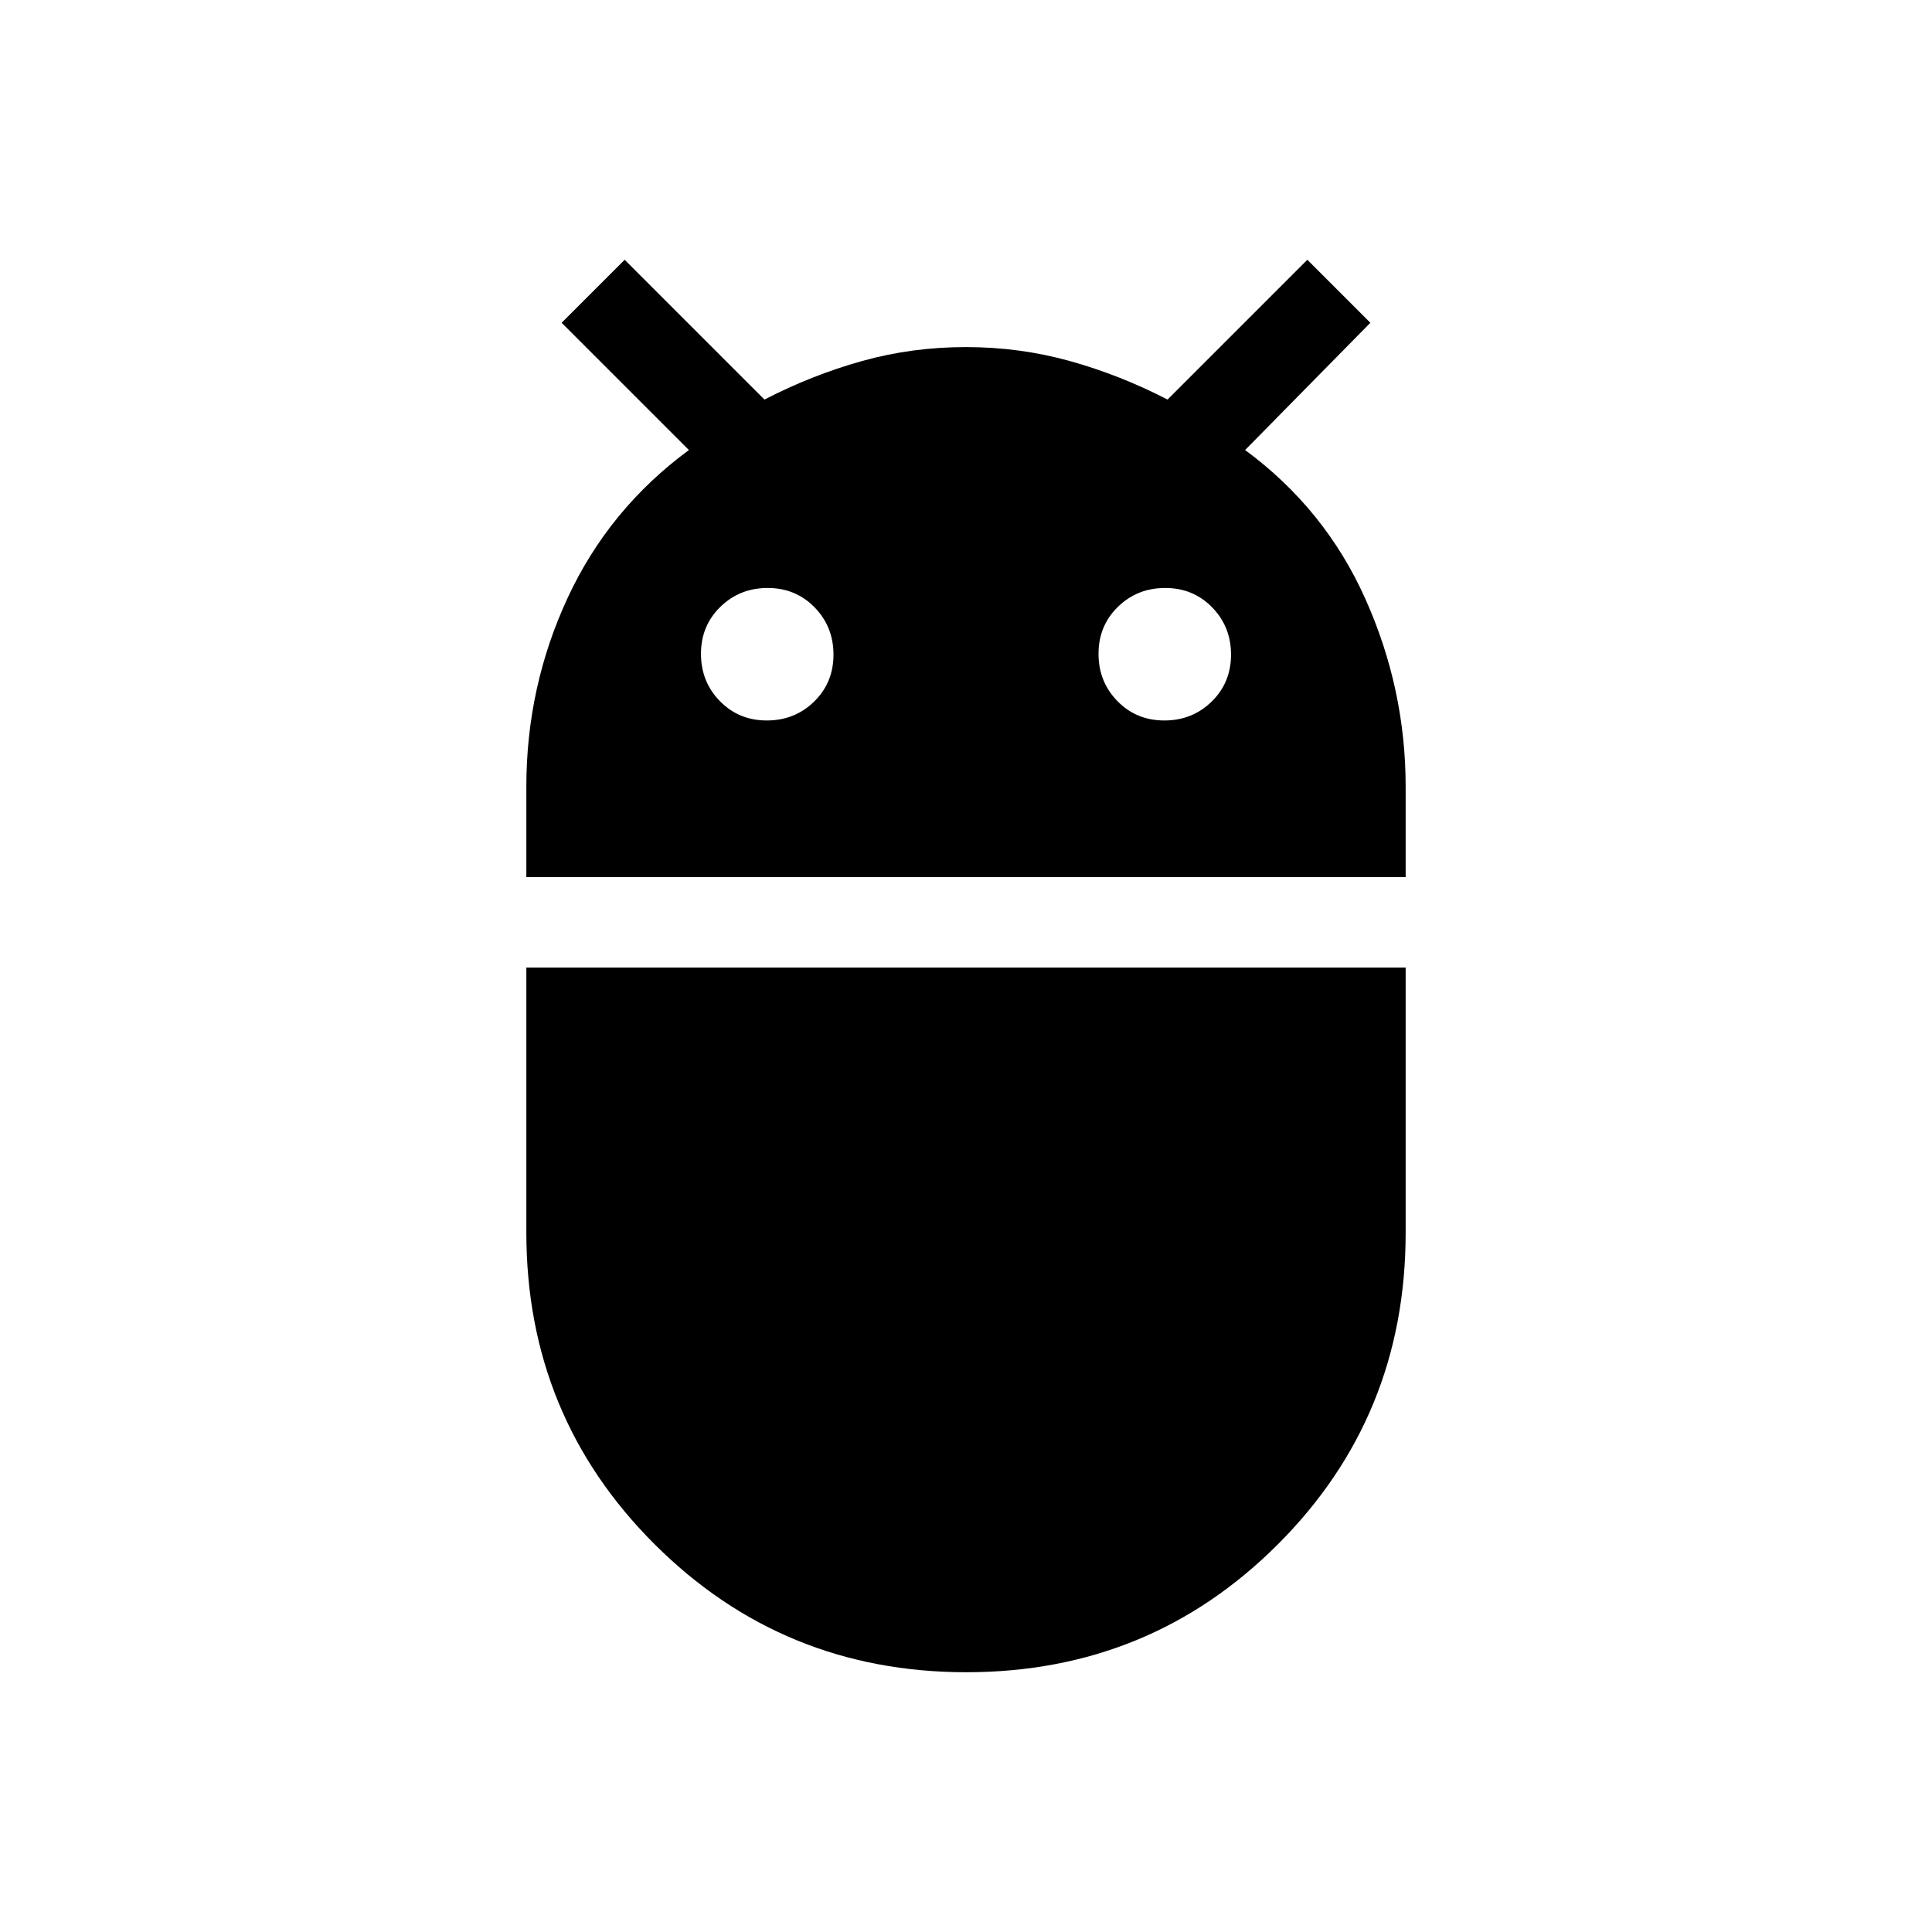 <svg xmlns="http://www.w3.org/2000/svg" height="20" viewBox="0 -960 960 960" width="20"><path d="M261.54-524.15v-44.98q0-49.56 20.5-93.75 20.5-44.2 60.27-73.5l-63.23-63.23 31.31-31.31 69.46 69.46q23.69-12.23 48.5-19.15 24.8-6.93 51.57-6.93t51.66 6.93q24.88 6.92 48.57 19.15l69.46-69.46 31.31 31.31-62.23 63.23q39.77 29.3 59.77 74 20 44.69 20 93.25v44.98H261.54ZM578.56-602q13.9 0 23.52-9.4 9.61-9.41 9.61-23.31 0-13.9-9.4-23.52-9.41-9.61-23.31-9.61-13.9 0-23.52 9.4-9.61 9.4-9.61 23.31 0 13.9 9.4 23.52 9.41 9.61 23.31 9.61Zm-197.54 0q13.9 0 23.52-9.4 9.61-9.41 9.61-23.31 0-13.9-9.4-23.52-9.41-9.61-23.31-9.61-13.9 0-23.52 9.4-9.61 9.4-9.61 23.31 0 13.9 9.4 23.52 9.41 9.61 23.31 9.61Zm99.18 472.92q-91.2 0-154.93-63.59-63.73-63.58-63.73-154.87v-131.69h436.92v131.78q0 91.35-63.53 154.86-63.53 63.51-154.73 63.51Z"/></svg>